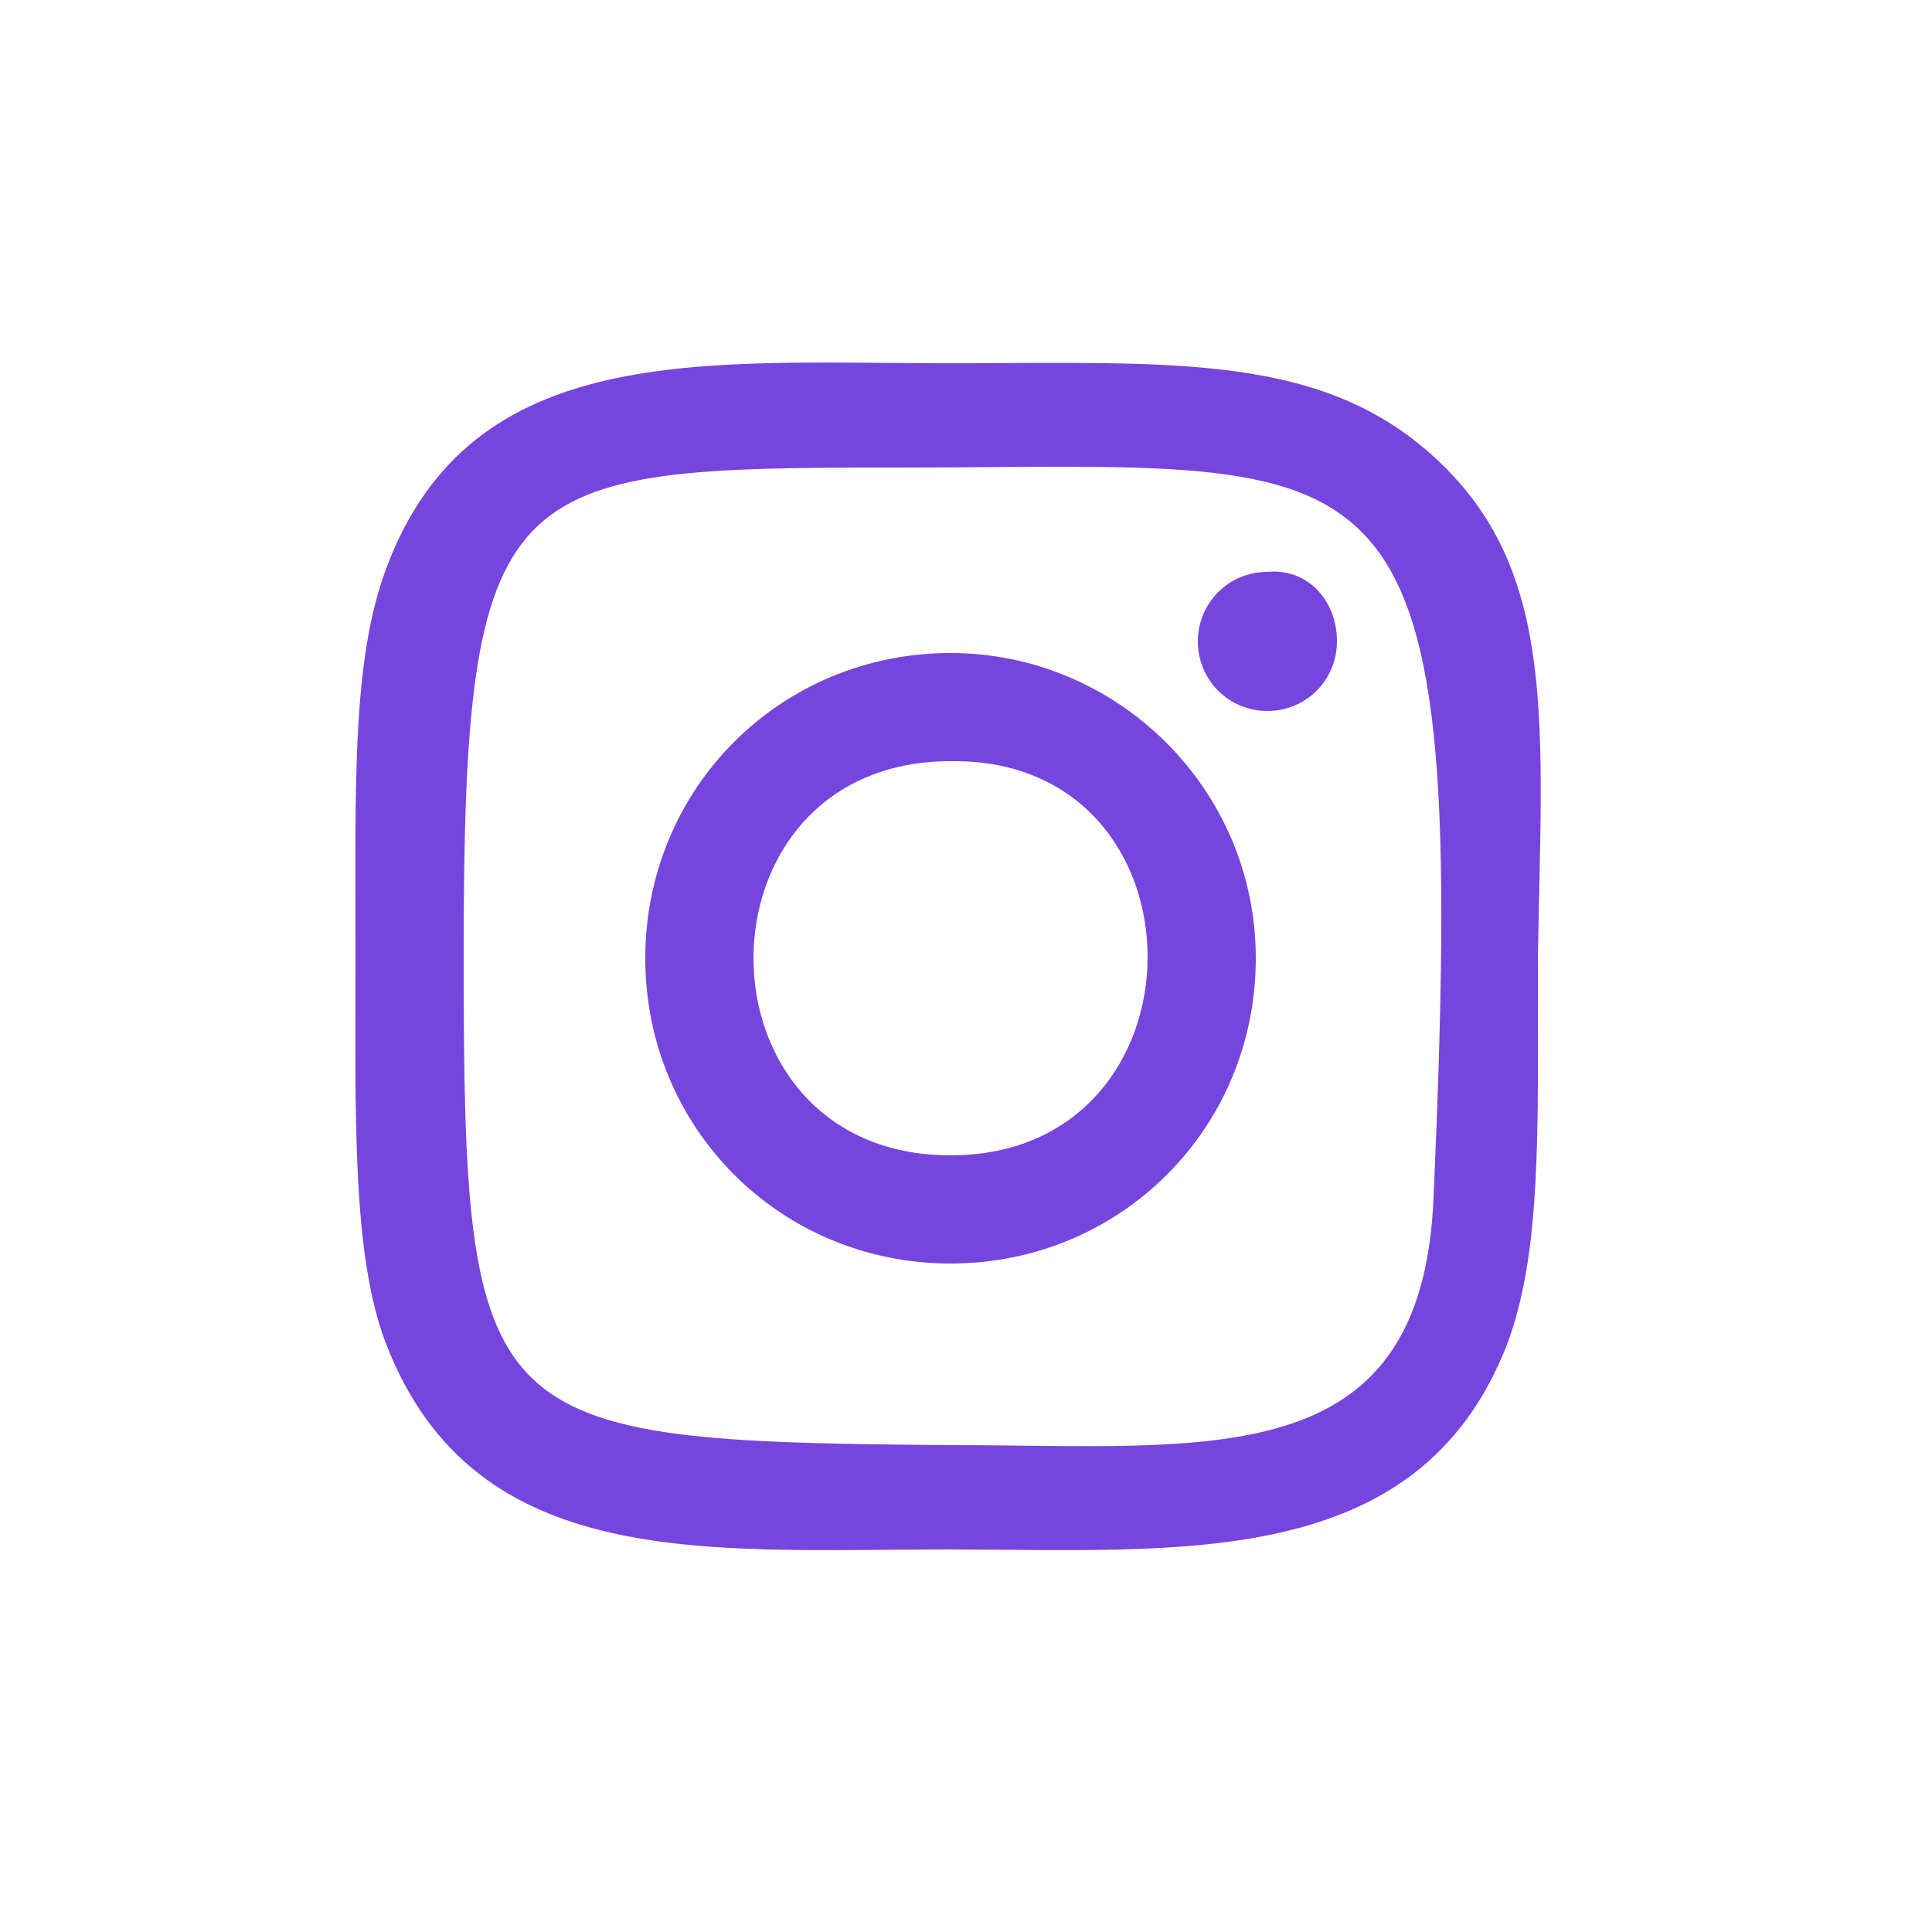 <?xml version="1.0" encoding="utf-8"?>
<!-- Generator: Adobe Illustrator 24.0.1, SVG Export Plug-In . SVG Version: 6.00 Build 0)  -->
<svg version="1.1" id="Camada_1" xmlns="http://www.w3.org/2000/svg" xmlns:xlink="http://www.w3.org/1999/xlink" x="0px" y="0px"
	 viewBox="0 0 50 50" style="enable-background:new 0 0 50 50;" xml:space="preserve">
<style type="text/css">
	.st0{fill:#7645DD;}
</style>
<g>
	<path class="st0" d="M37.3,12c-3-2.9-6.9-2.6-12.8-2.6h0c-6.3,0-12.3-0.6-14.5,5.3c-0.9,2.4-0.8,5.6-0.8,10.1c0,4-0.1,7.7,0.8,10
		c2.3,5.9,8.3,5.3,14.5,5.3c6,0,12.2,0.6,14.5-5.3c0.9-2.4,0.8-5.5,0.8-10C39.9,18.8,40.3,14.9,37.3,12z M37.1,31
		c-0.3,7.2-5.8,6.4-12.5,6.4C12.4,37.3,12,37,12,24.7c0-12.4,1-12.6,11.2-12.6C36.3,12.1,38,10.7,37.1,31z"/>
	<path class="st0" d="M34.6,16.6c0,1-0.8,1.8-1.8,1.8c-1,0-1.8-0.8-1.8-1.8s0.8-1.8,1.8-1.8C33.8,14.7,34.6,15.5,34.6,16.6z"/>
	<path class="st0" d="M24.6,16.9c-4.4,0-7.9,3.5-7.9,7.9s3.5,7.9,7.9,7.9c4.4,0,7.9-3.5,7.9-7.9S28.9,16.9,24.6,16.9z M24.6,29.9
		c-6.8,0-6.8-10.2,0-10.2C31.4,19.6,31.4,29.9,24.6,29.9z"/>
</g>
</svg>

